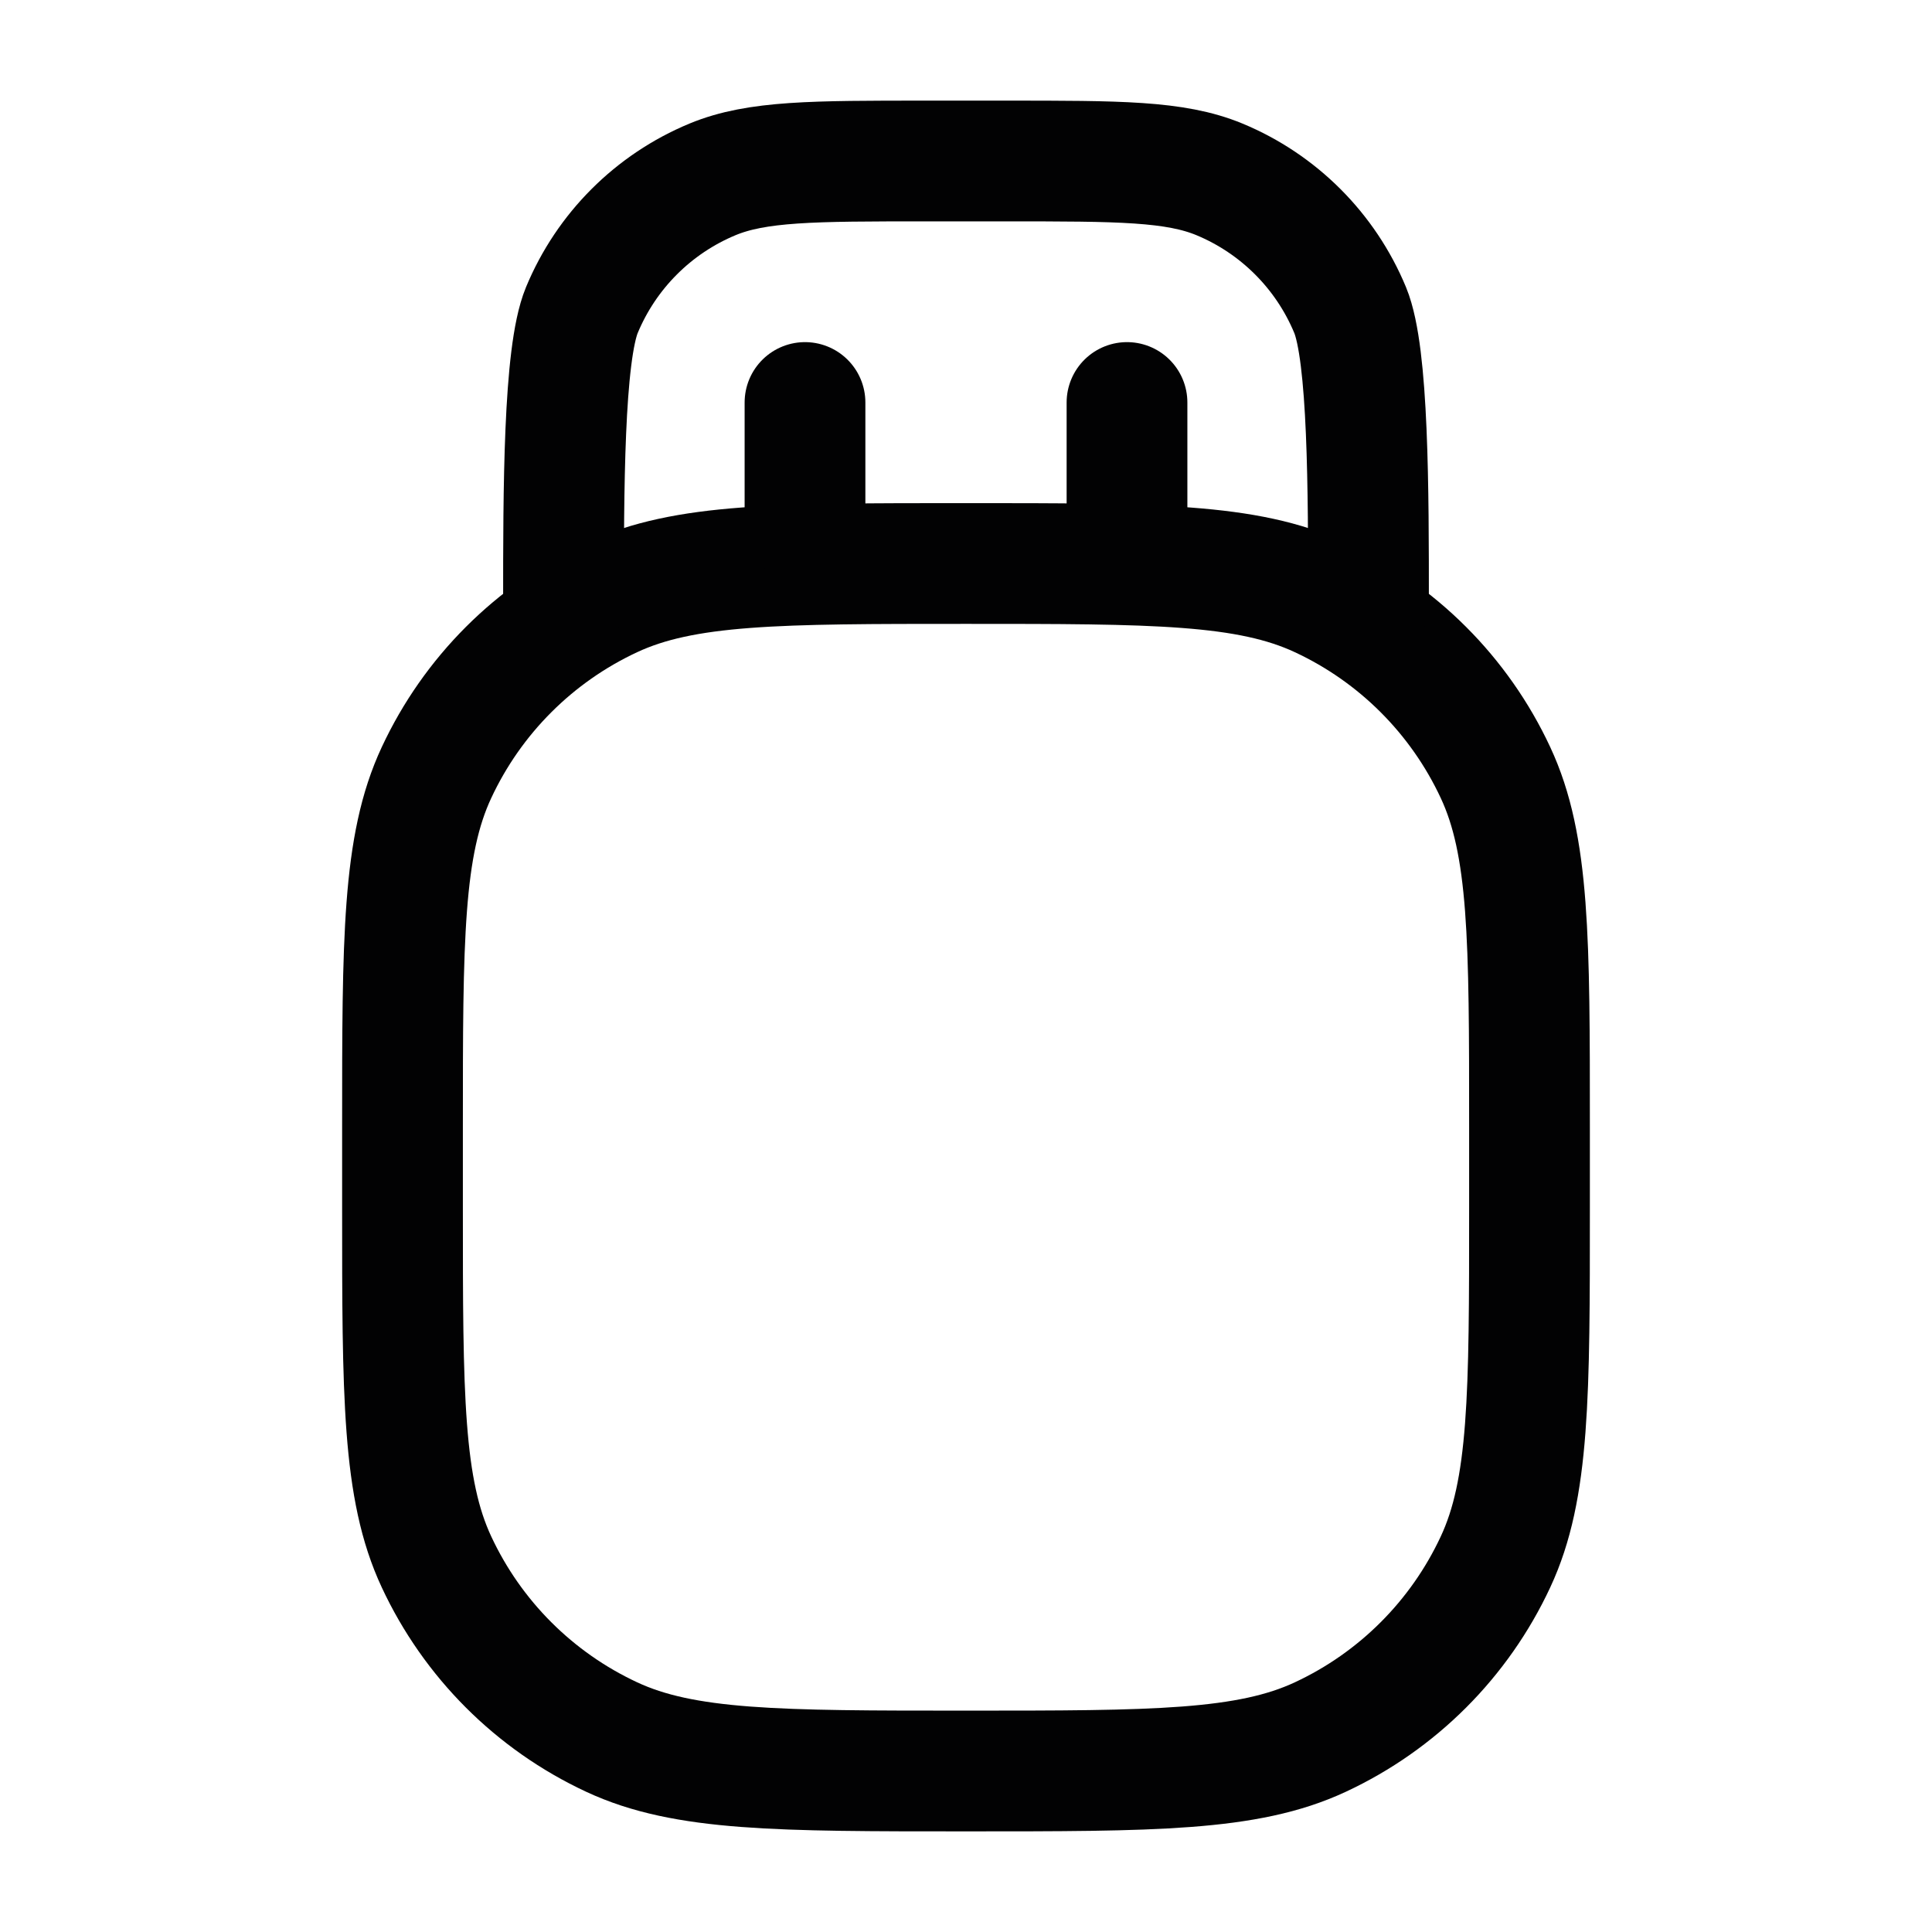 <svg width="24" height="24" viewBox="0 0 24 24" fill="none" xmlns="http://www.w3.org/2000/svg">
<path d="M5 14C5 11.668 5 10.502 5.422 9.598C5.869 8.639 6.639 7.869 7.598 7.422C8.502 7 9.668 7 12 7C14.332 7 15.498 7 16.402 7.422C17.361 7.869 18.131 8.639 18.578 9.598C19 10.502 19 11.668 19 14V15C19 17.332 19 18.498 18.578 19.402C18.131 20.361 17.361 21.131 16.402 21.578C15.498 22 14.332 22 12 22C9.668 22 8.502 22 7.598 21.578C6.639 21.131 5.869 20.361 5.422 19.402C5 18.498 5 17.332 5 15V14Z" stroke="#020203" stroke-width="1.5"/>
<path d="M17 7.5C17 6.102 17 4.403 16.772 3.852C16.467 3.117 15.883 2.533 15.148 2.228C14.597 2 13.898 2 12.5 2H11.5C10.102 2 9.403 2 8.852 2.228C8.117 2.533 7.533 3.117 7.228 3.852C7 4.403 7 6.102 7 7.5" stroke="#020203" stroke-width="1.5" stroke-linecap="round"/>
<path d="M10 5L10 6.5" stroke="#020203" stroke-width="1.5" stroke-linecap="round"/>
<path d="M14 5L14 6.5" stroke="#020203" stroke-width="1.5" stroke-linecap="round"/>
</svg>
